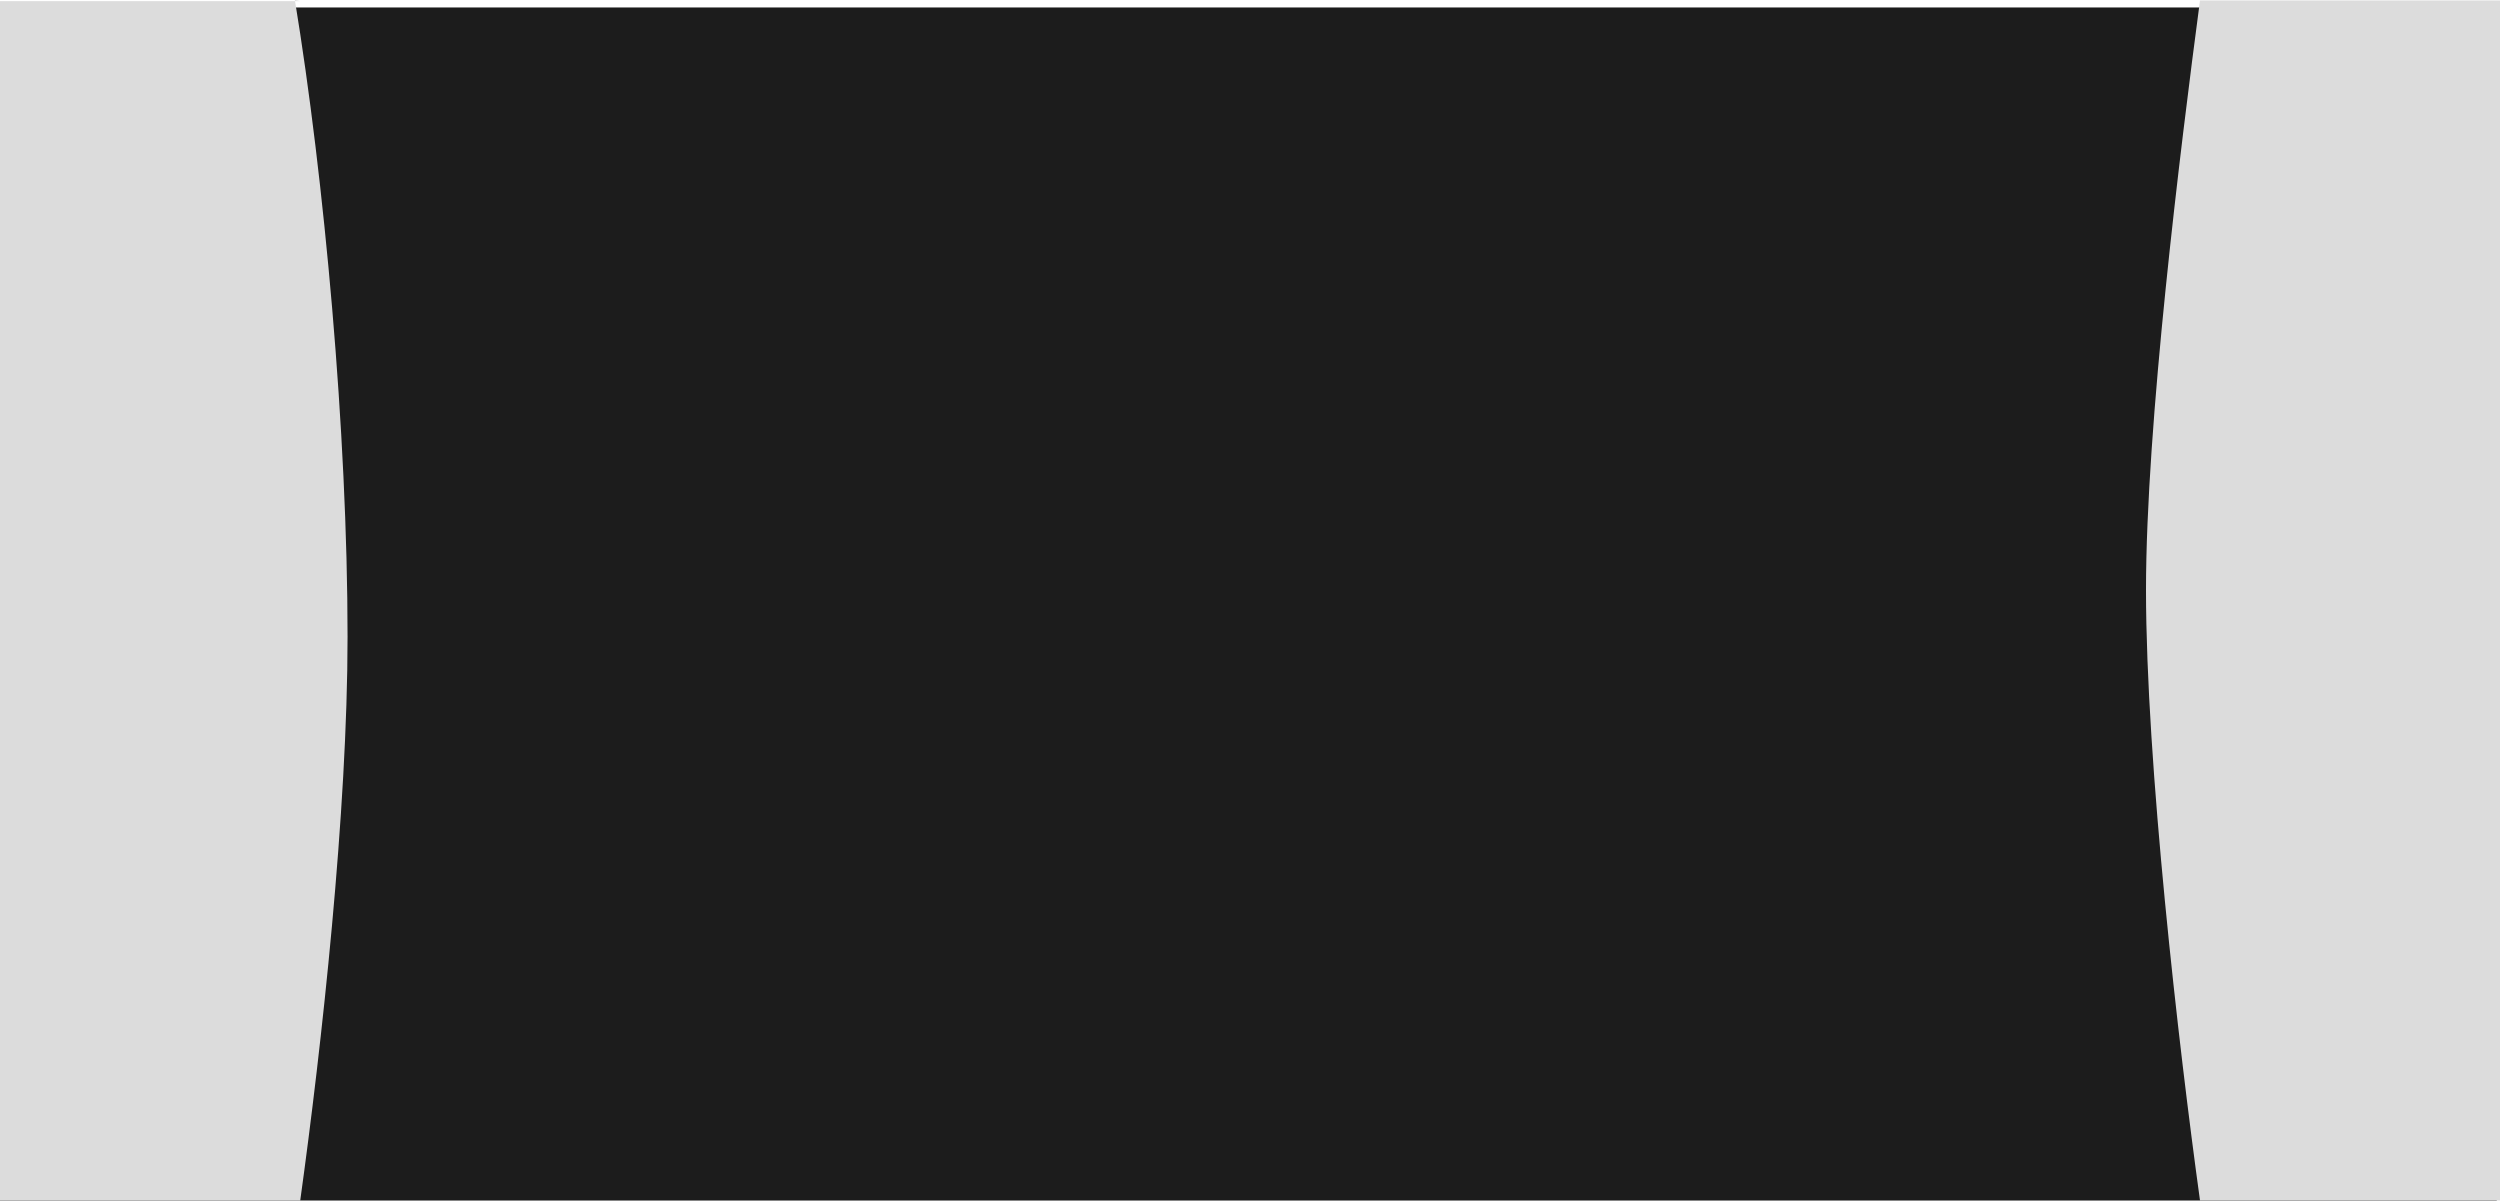 <?xml version="1.0" encoding="UTF-8" standalone="no"?>
<!-- Created with Inkscape (http://www.inkscape.org/) -->

<svg
   xmlns:dc="http://purl.org/dc/elements/1.1/"
   xmlns:cc="http://creativecommons.org/ns#"
   xmlns:rdf="http://www.w3.org/1999/02/22-rdf-syntax-ns#"
   xmlns:svg="http://www.w3.org/2000/svg"
   xmlns="http://www.w3.org/2000/svg"
   xmlns:sodipodi="http://sodipodi.sourceforge.net/DTD/sodipodi-0.dtd"
   xmlns:inkscape="http://www.inkscape.org/namespaces/inkscape"
   width="22.5"
   height="10.805"
   id="svg2"
   version="1.1"
   inkscape:version="0.47 r22583"
   sodipodi:docname="resi-2010.svg">
  <defs
     id="defs4">
    <inkscape:perspective
       sodipodi:type="inkscape:persp3d"
       inkscape:vp_x="0 : 526.18109 : 1"
       inkscape:vp_y="0 : 1000 : 0"
       inkscape:vp_z="744.09448 : 526.18109 : 1"
       inkscape:persp3d-origin="372.04724 : 350.78739 : 1"
       id="perspective10" />
    <inkscape:perspective
       id="perspective9454"
       inkscape:persp3d-origin="0.5 : 0.33333333 : 1"
       inkscape:vp_z="1 : 0.5 : 1"
       inkscape:vp_y="0 : 1000 : 0"
       inkscape:vp_x="0 : 0.5 : 1"
       sodipodi:type="inkscape:persp3d" />
  </defs>
  <sodipodi:namedview
     id="base"
     pagecolor="#ffffff"
     bordercolor="#666666"
     borderopacity="1.0"
     inkscape:pageopacity="0.0"
     inkscape:pageshadow="2"
     inkscape:zoom="22.627417"
     inkscape:cx="8.8659505"
     inkscape:cy="8.0047865"
     inkscape:document-units="in"
     inkscape:current-layer="layer1"
     showgrid="true"
     units="in"
     inkscape:window-width="1280"
     inkscape:window-height="950"
     inkscape:window-x="0"
     inkscape:window-y="25"
     inkscape:window-maximized="1"
     inkscape:snap-grids="true"
     inkscape:snap-to-guides="true">
    <inkscape:grid
       type="xygrid"
       id="grid2816"
       empspacing="10"
       visible="true"
       enabled="true"
       snapvisiblegridlinesonly="false"
       units="in"
       empcolor="#ff0027"
       empopacity="0.251"
       spacingx="0.01in"
       spacingy="0.01in"
       dotted="false" />
  </sodipodi:namedview>
  <g
     inkscape:label="Layer 1"
     inkscape:groupmode="layer"
     id="layer1"
     transform="translate(92.7,570.344)">
    <g
       id="g10485">
      <g
         transform="matrix(4.167,0,0,4,293.55,1711.083)"
         id="g10334">
        <rect
           style="fill:#1c1c1c;fill-opacity:1"
           y="-570.34"
           x="-92.7"
           width="5.4"
           height="2.7"
           id="rect9406" />
      </g>
      <path
         sodipodi:nodetypes="cccccscccccc"
         id="path9416"
         d="m -72.695,-570.34 7e-6,0 0,0 -0.205,0 0,0 c -0.177,1.335 -0.486,3.822 -0.486,5.307 0,1.548 0.293,4.099 0.486,5.493 l 0,0 0,0 2.7,0 0,-10.8 -2.495,0 z"
         style="fill:#dcdcdc" />
      <path
         sodipodi:nodetypes="cccccsc"
         id="path9418"
         d="m -90.045,-570.344 0.045,0.01 -2.7,0 0,10.795 2.702,0 c 0.194,-1.399 0.426,-3.504 0.426,-5.073 0,-1.84 -0.211,-4.13 -0.474,-5.731 z"
         style="fill:#dcdcdc" />
      <line
         id="line9432"
         y2="-567.64"
         x2="-91.957"
         y1="-567.64"
         x1="-91.957"
         style="fill:none" />
    </g>
  </g>
</svg>
